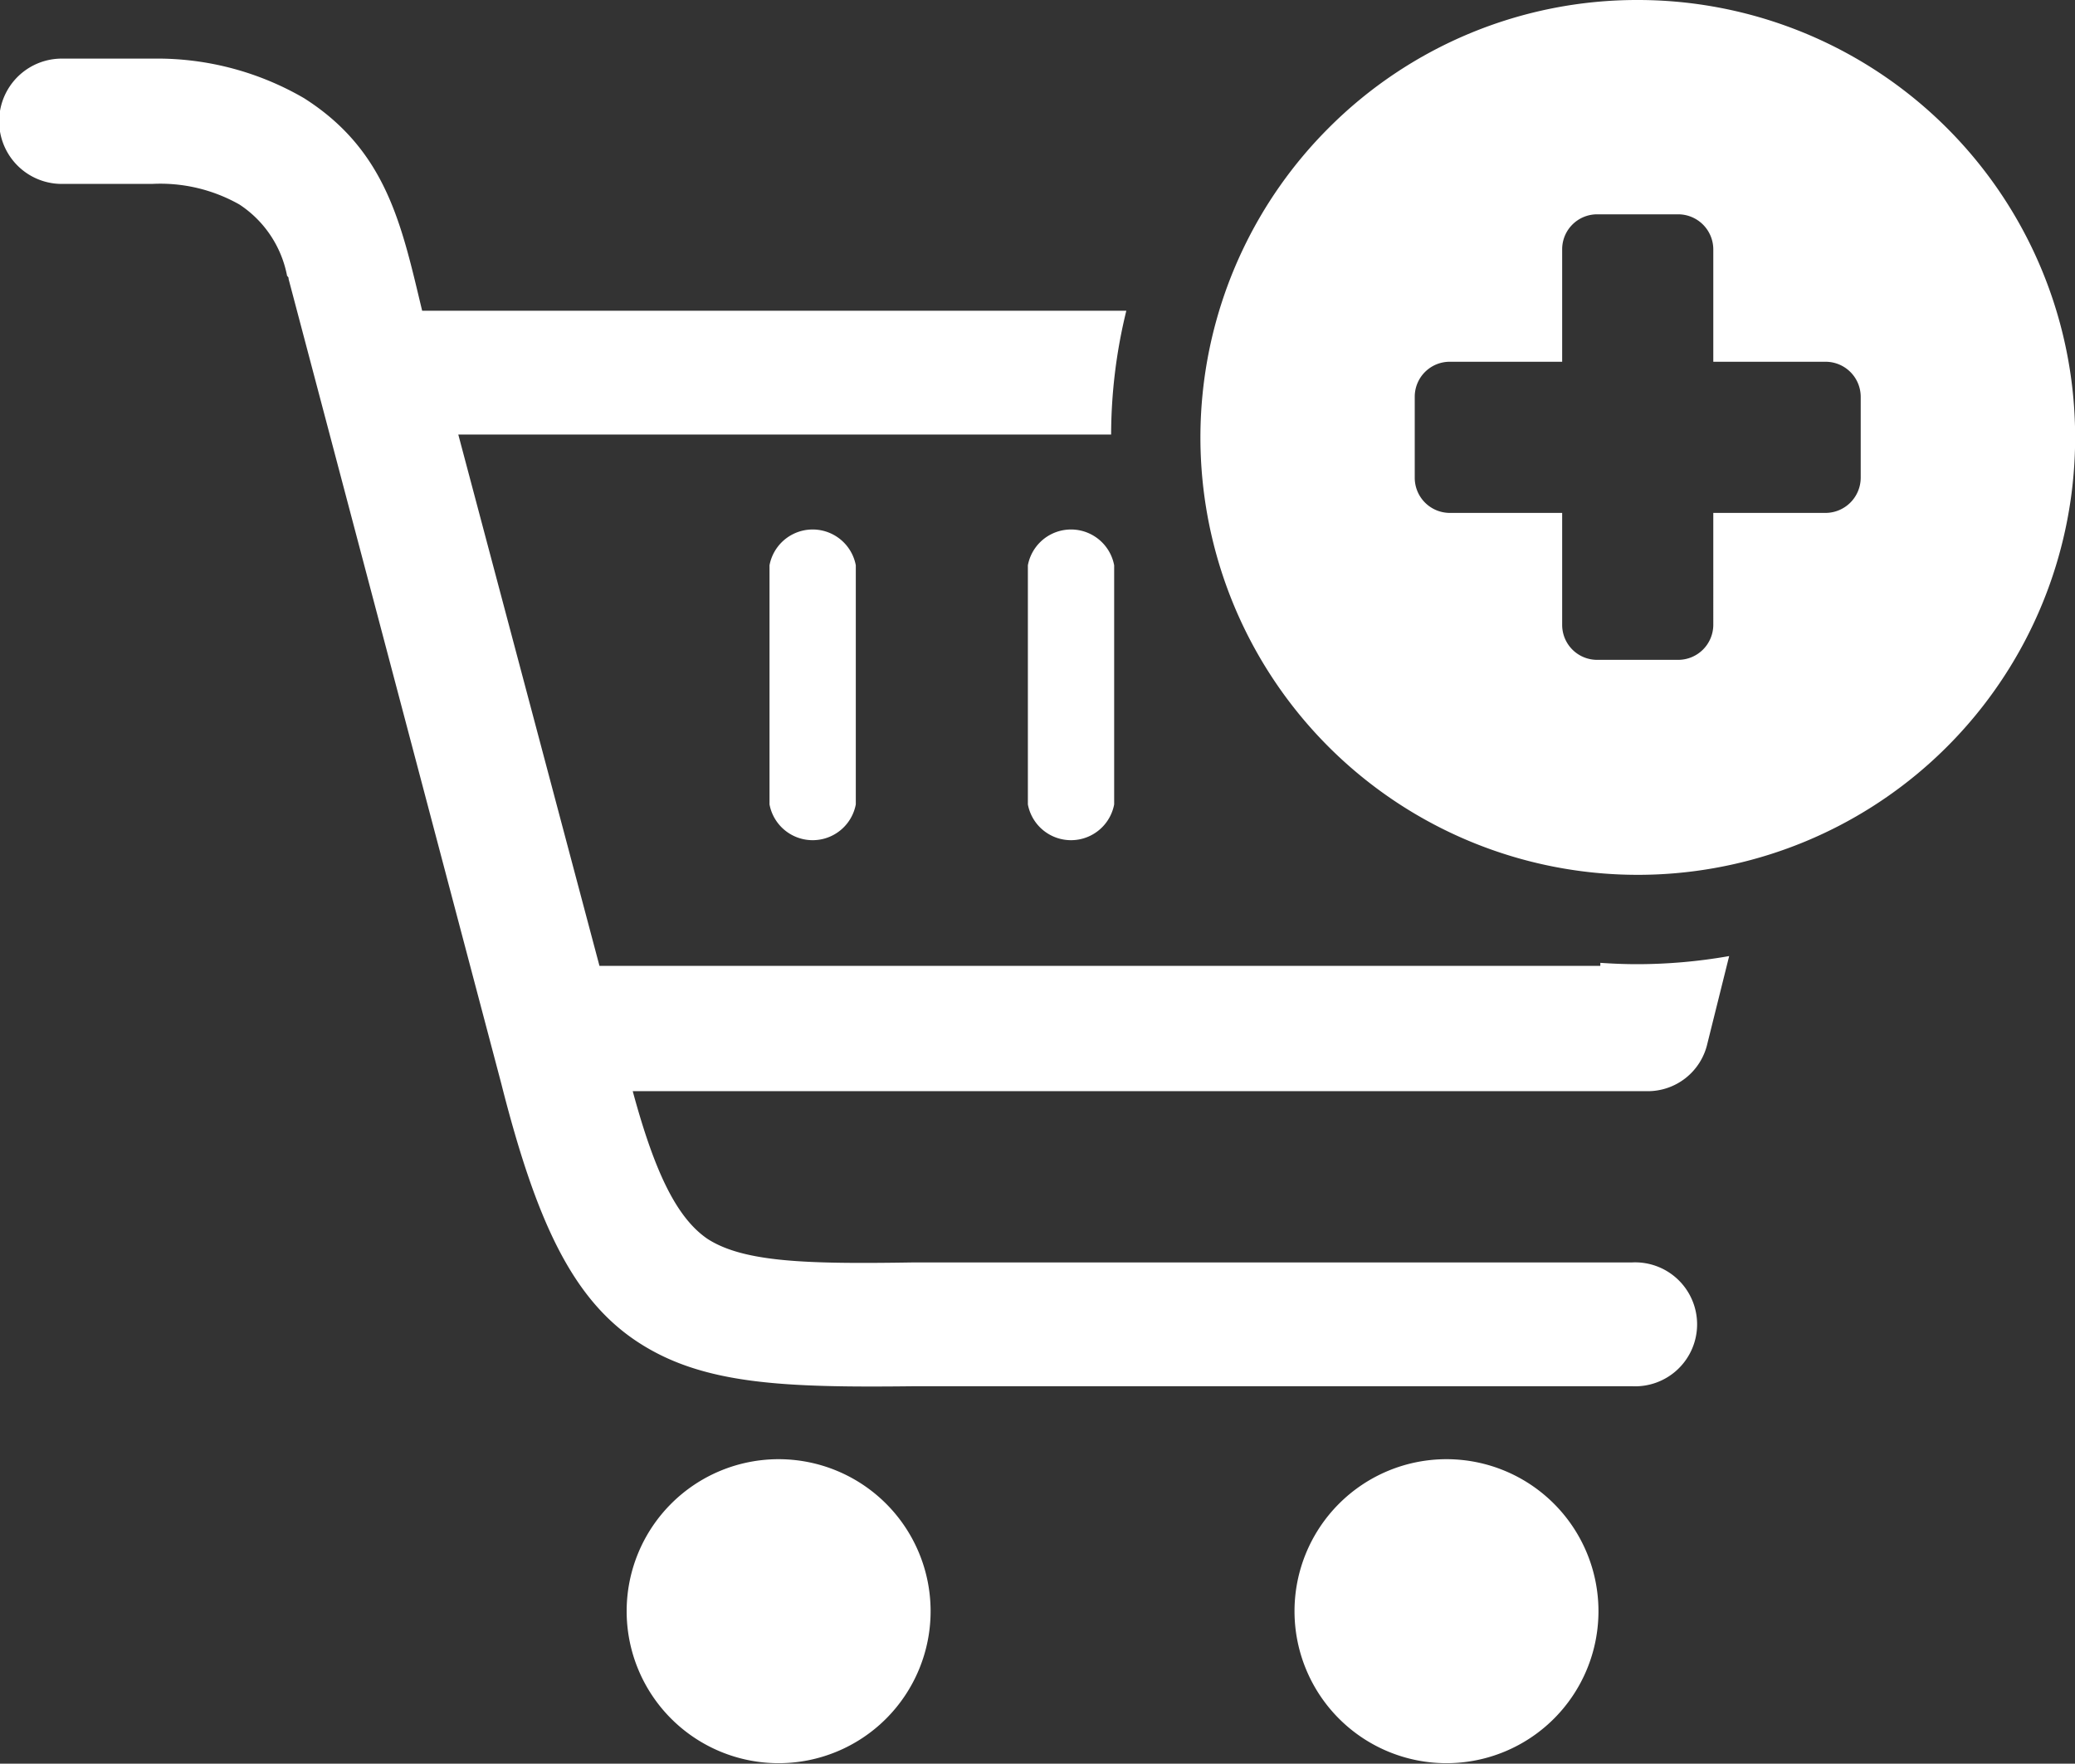 <svg id="Layer_1" data-name="Layer 1" fill="white" xmlns="http://www.w3.org/2000/svg" viewBox="0 0 122.88 104.43"><rect x="0" y="0" width="122.88" height="104.43" fill="#333333" stroke="none"/><defs><style>.cls-1{fill-rule:evenodd;}</style></defs><title>add-to-cart</title><path class="cls-1" d="M97,0A25.9,25.9,0,1,1,78.67,7.59,25.79,25.79,0,0,1,97,0ZM3.66,10.89a3.71,3.71,0,0,1,0-7.42H9.11A17.3,17.3,0,0,1,18,5.81c4.92,3.12,5.79,7.57,7,12.59H66.7a31,31,0,0,0-.9,7.33H27.14L35.5,57.19H94.77l0-.18c.72.05,1.44.08,2.17.08a31.59,31.59,0,0,0,5.46-.48l-1.29,5.18a3.62,3.62,0,0,1-3.57,2.82H37.47c1.32,4.88,2.63,7.51,4.42,8.74,2.16,1.4,5.92,1.5,12.21,1.4H96.64a3.67,3.67,0,1,1,0,7.33H54.19c-7.79.09-12.58-.09-16.44-2.63s-6-7.14-8.07-15.31h0L17.09,16.52c0-.09,0-.09-.09-.19a6.51,6.51,0,0,0-2.82-4.22A9.51,9.51,0,0,0,9,10.89H3.66ZM60.87,33.47a2.6,2.6,0,0,1,5.11,0V47.63a2.6,2.6,0,0,1-5.11,0V33.47Zm-15.3,0a2.6,2.6,0,0,1,5.11,0V47.63a2.6,2.6,0,0,1-5.11,0V33.47ZM85.66,86.4a9,9,0,1,1-9,9,9,9,0,0,1,9-9Zm-39.55,0a9,9,0,1,1-9,9,9,9,0,0,1,9-9Zm64.08-62.91V28.3a2.09,2.09,0,0,1-2.07,2.07h-6.66V37a2.08,2.08,0,0,1-2.07,2.07H94.58A2.07,2.07,0,0,1,92.51,37V30.37H85.85a2.08,2.08,0,0,1-2.07-2.07V23.49a2.07,2.07,0,0,1,2.07-2.07h6.66V14.76a2.07,2.07,0,0,1,2.07-2.07h4.81a2.08,2.08,0,0,1,2.07,2.07v6.66h6.66a2.08,2.08,0,0,1,2.07,2.07Z"/></svg>